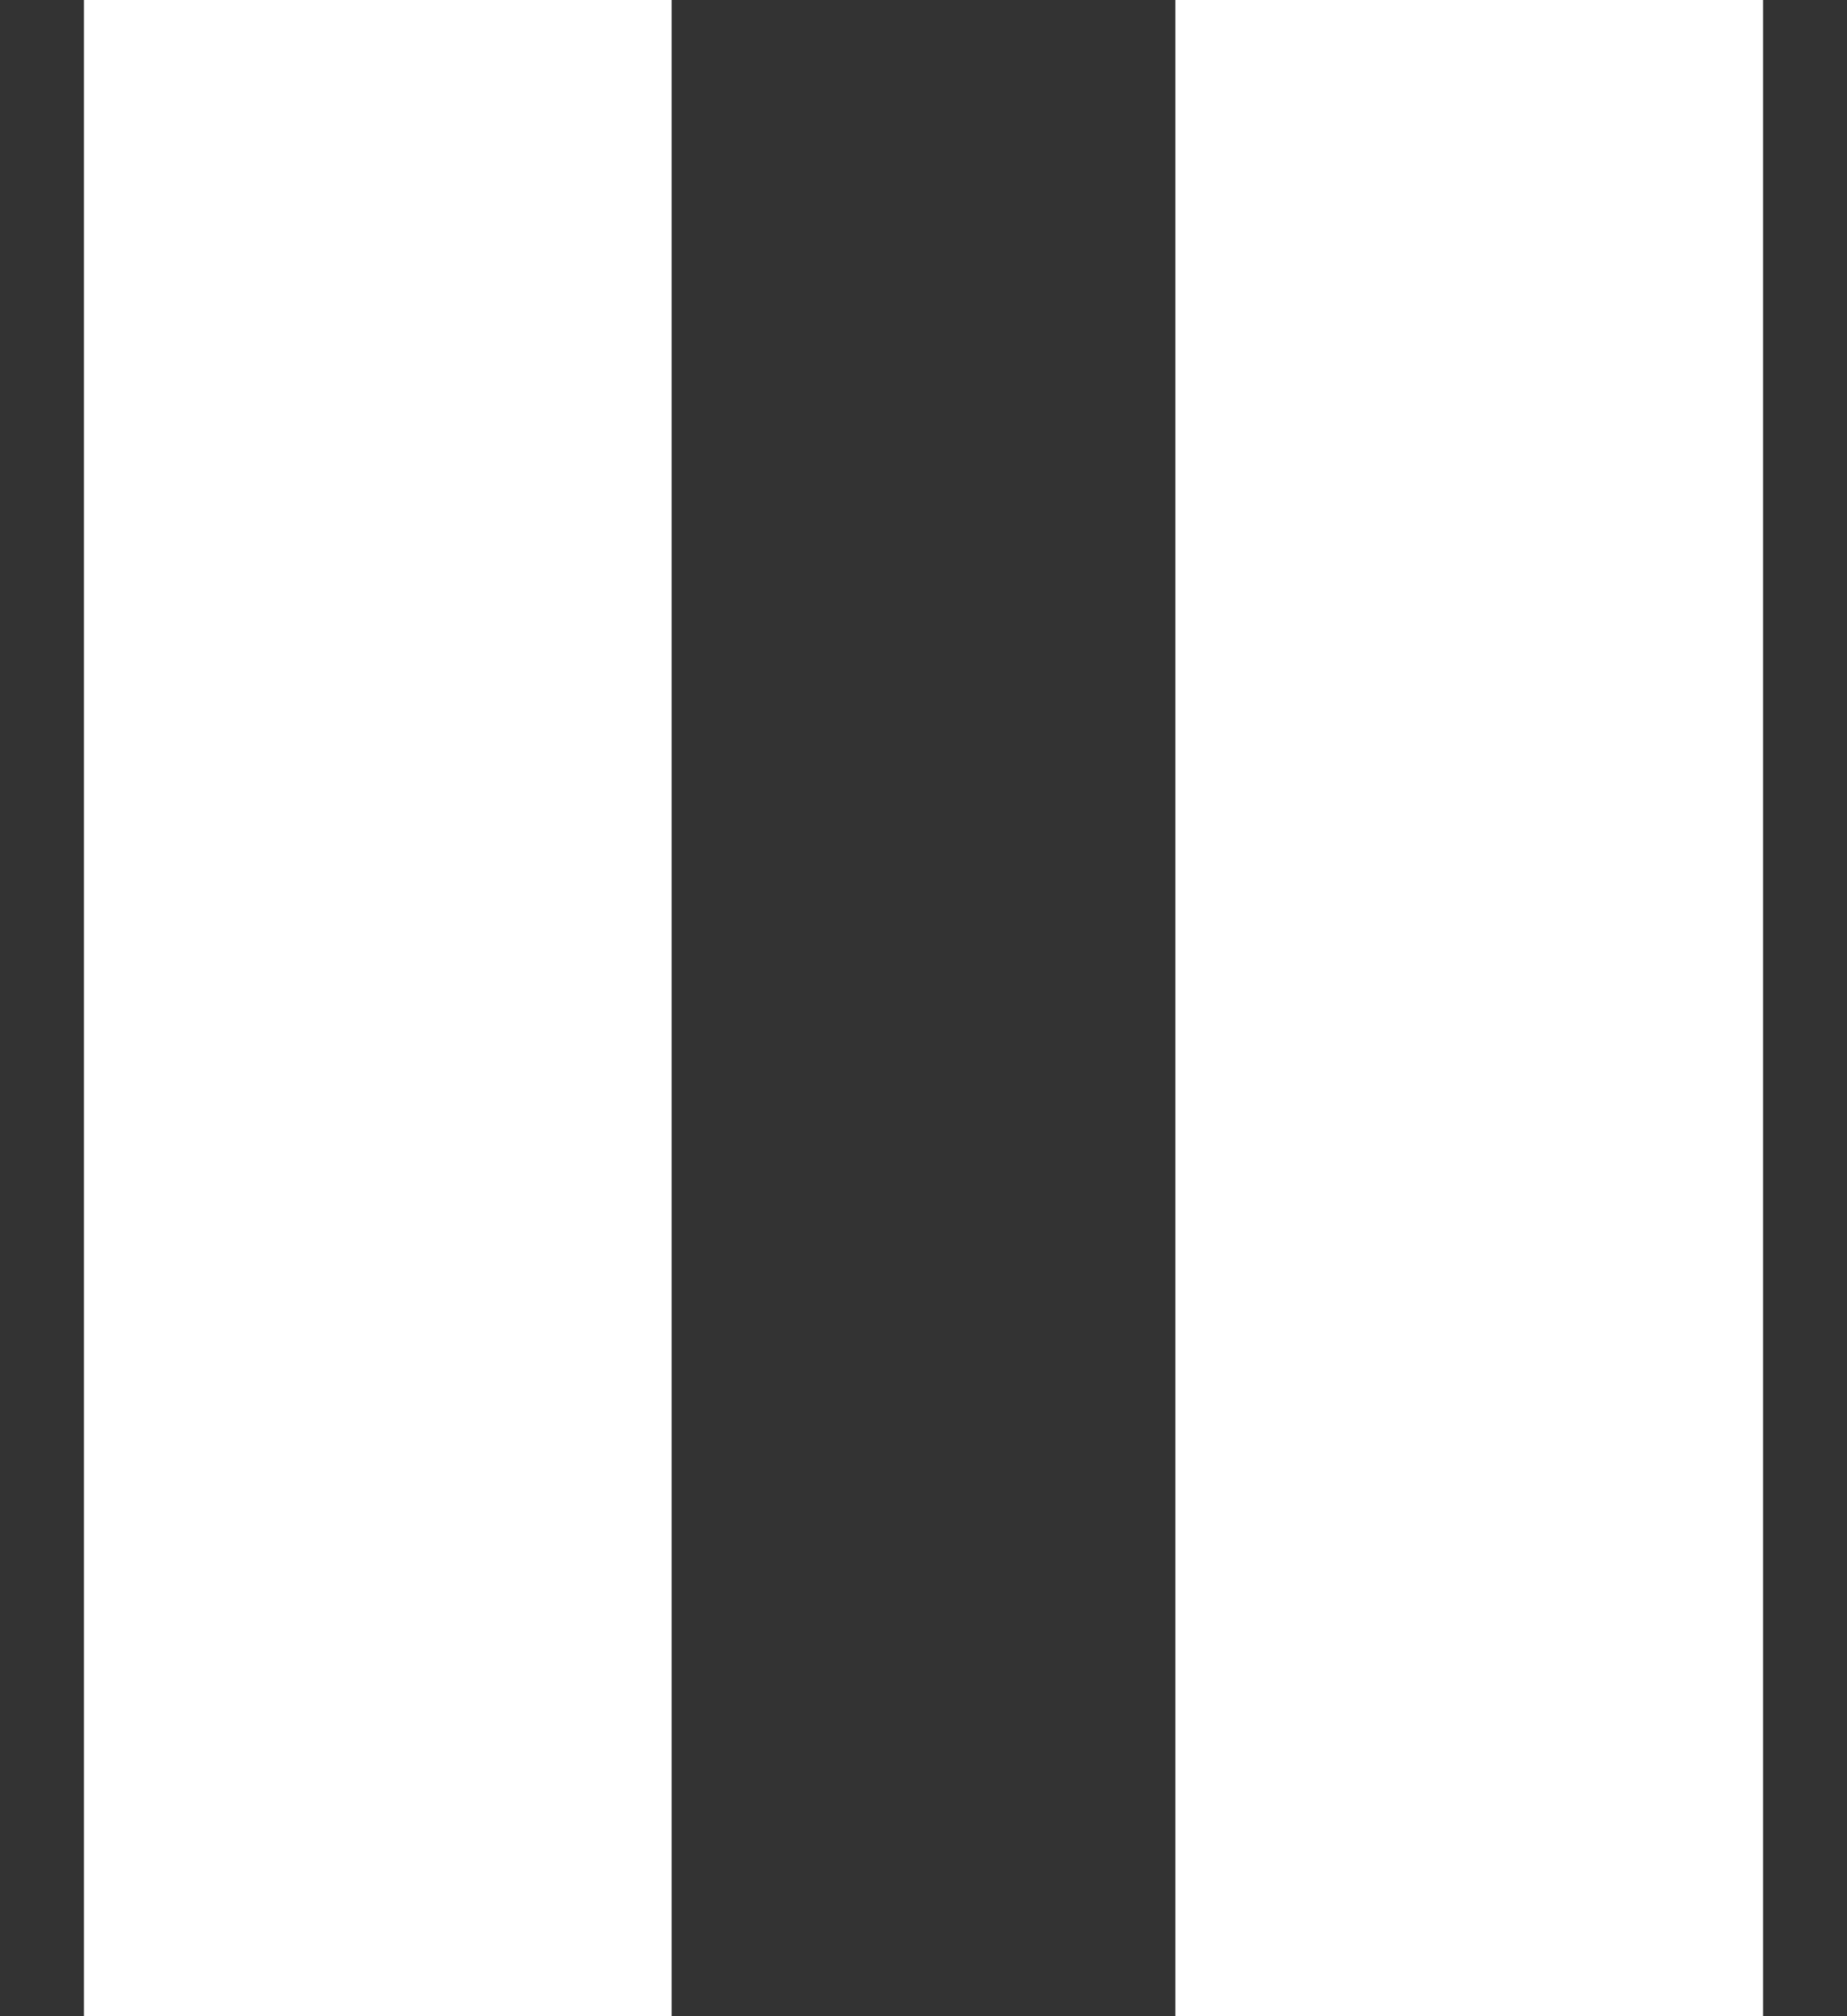 <svg width="22" height="24" viewBox="0 0 22 24" fill="none" xmlns="http://www.w3.org/2000/svg">
<rect x="0" y="0" width="22" height="24" fill="#333333" stroke="none"/>
<line x1="4.5" x2="4.5" y2="24" stroke="white" stroke-width="7"/>
<line x1="17.5" x2="17.5" y2="24" stroke="white" stroke-width="7"/>
</svg>
